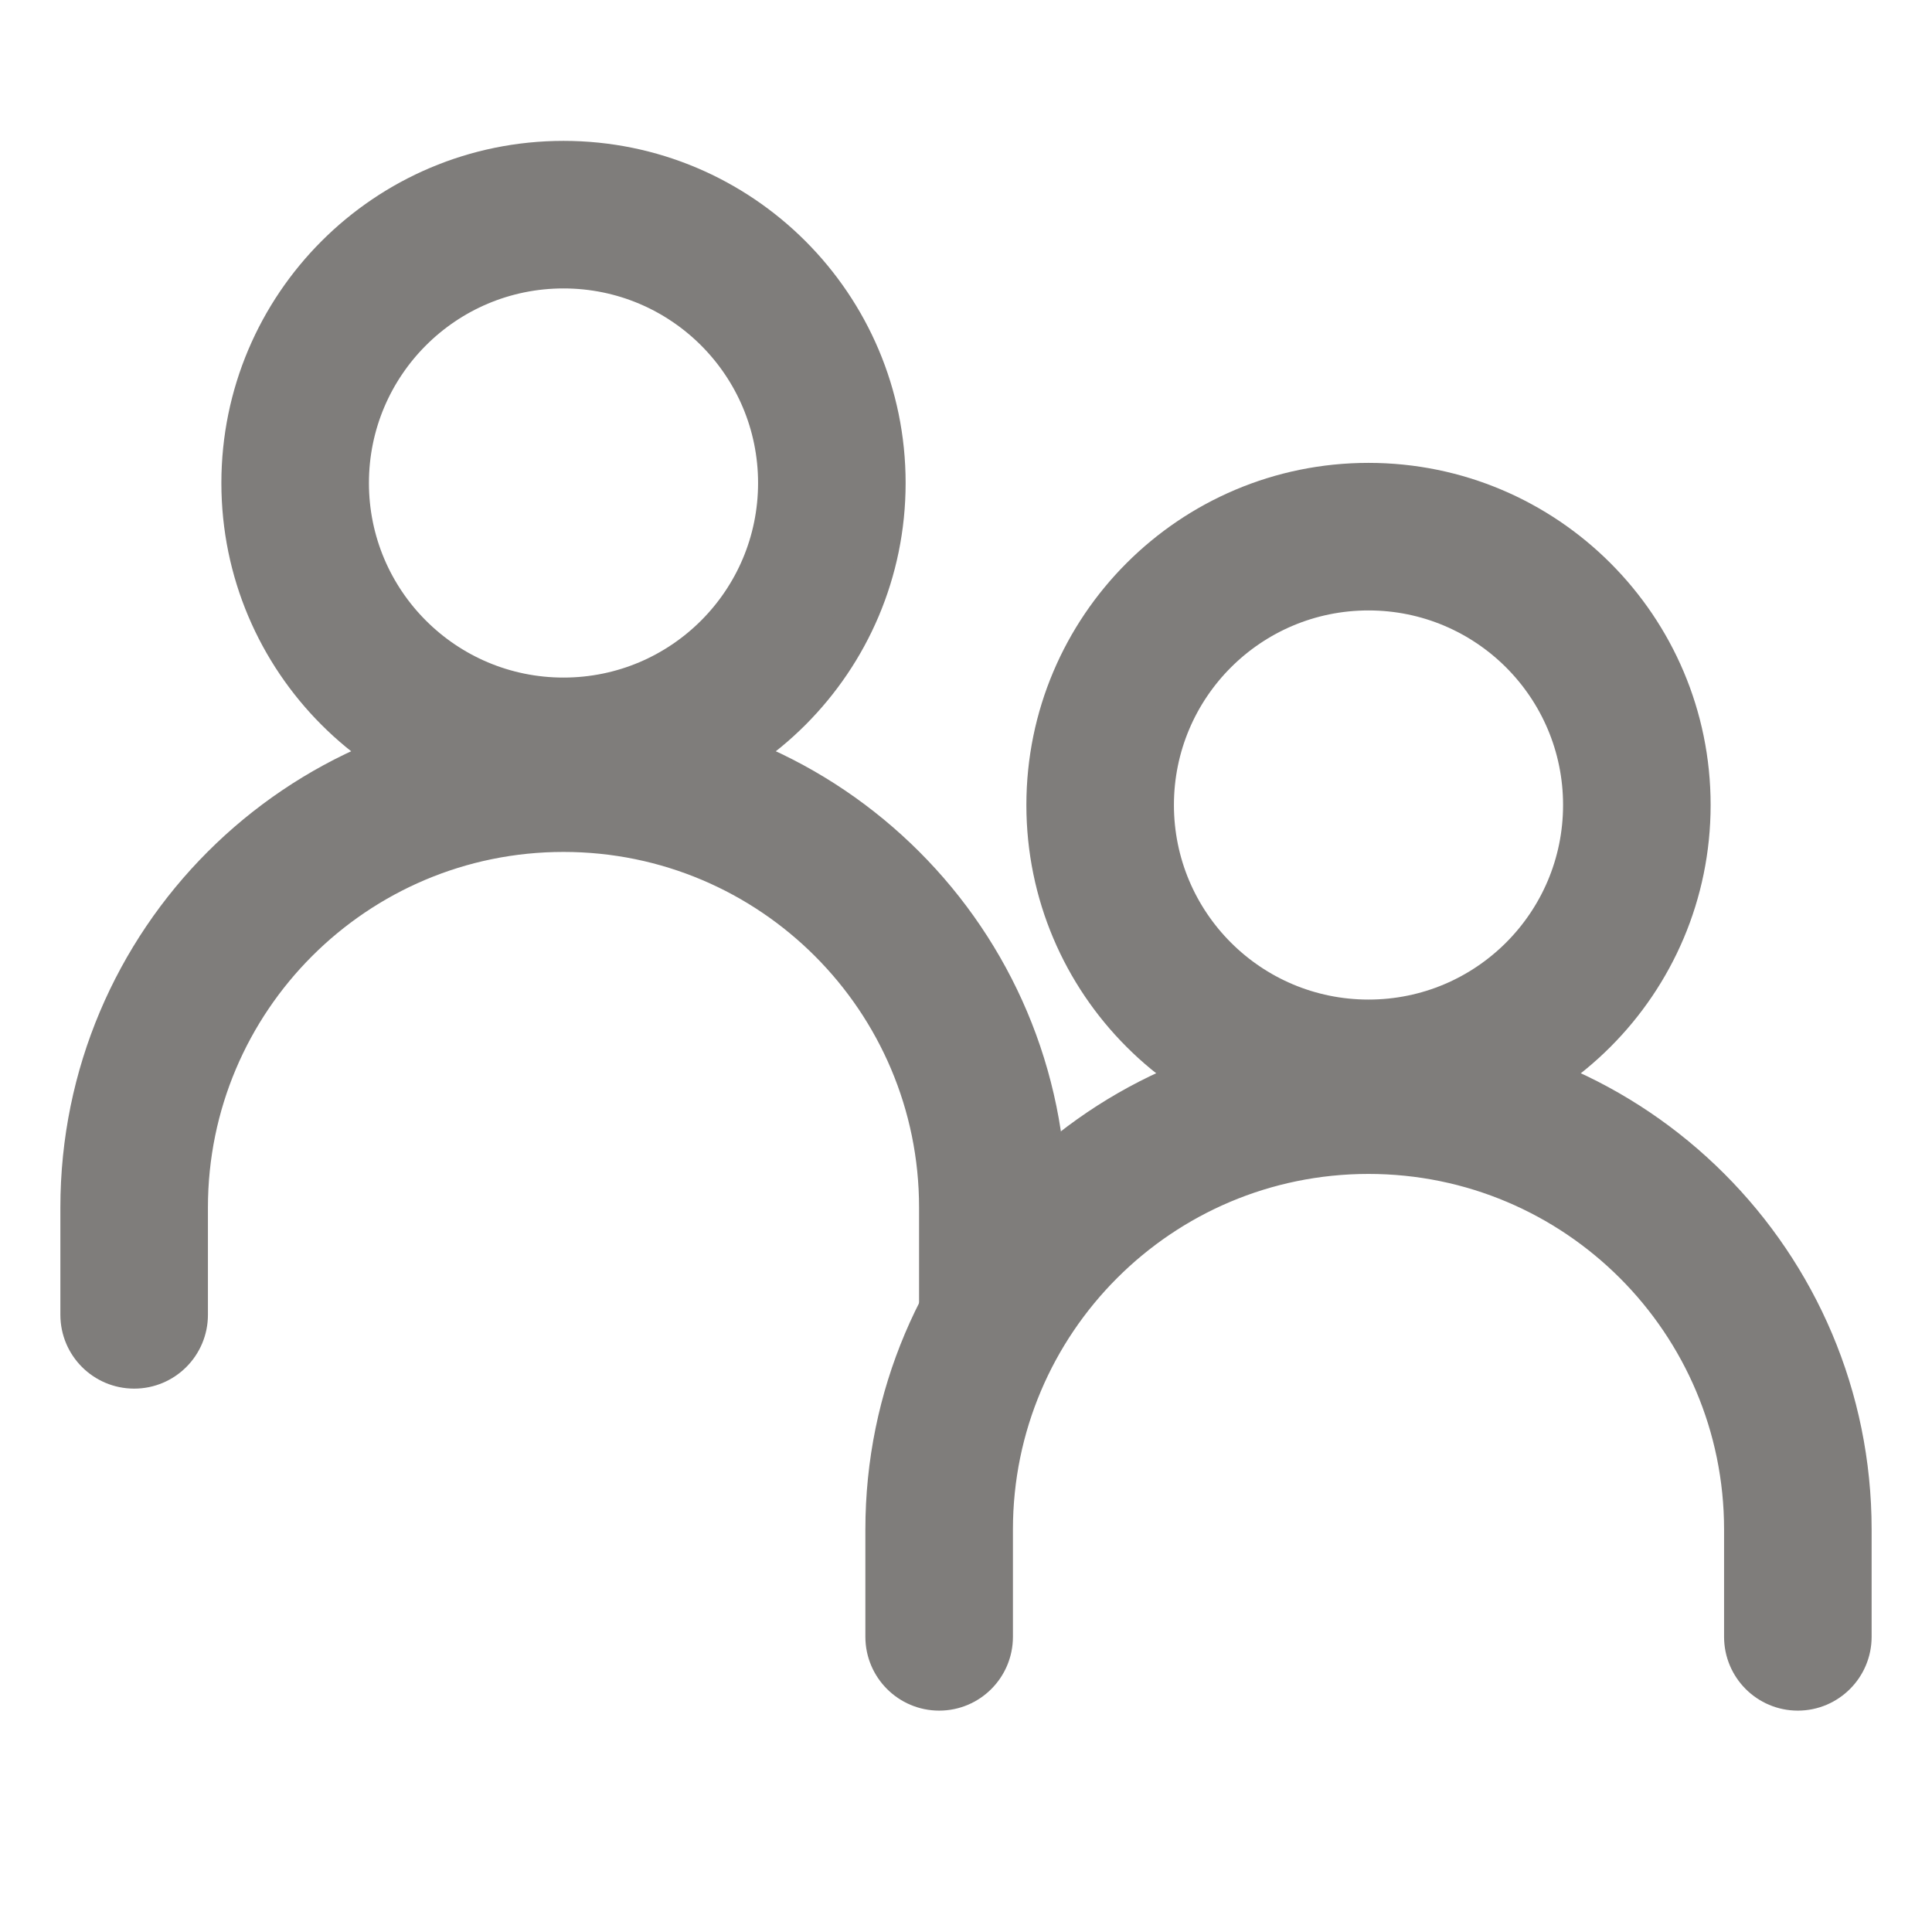 <svg width="24" height="24" viewBox="0 0 24 24" fill="none" xmlns="http://www.w3.org/2000/svg">
    <path fill-rule="evenodd" clip-rule="evenodd" d="M7 10.333C4.423 10.333 2.333 12.423 2.333 15V16.333C2.333 16.701 2.035 17 1.667 17C1.298 17 1 16.701 1 16.333V15C1 11.686 3.686 9 7 9C10.314 9 13 11.686 13 15V16.333C13 16.701 12.701 17 12.333 17C11.965 17 11.667 16.701 11.667 16.333V15C11.667 12.423 9.577 10.333 7 10.333Z" fill="#7F7D7B" stroke="#7F7D7B" stroke-width="0.5" stroke-linecap="round"/>
    <path fill-rule="evenodd" clip-rule="evenodd" d="M17 14.333C14.423 14.333 12.333 16.423 12.333 19V20.333C12.333 20.701 12.035 21 11.667 21C11.299 21 11 20.701 11 20.333V19C11 15.686 13.686 13 17 13C20.314 13 23 15.686 23 19V20.333C23 20.701 22.701 21 22.333 21C21.965 21 21.667 20.701 21.667 20.333V19C21.667 16.423 19.577 14.333 17 14.333Z" fill="#7F7D7B" stroke="#7F7D7B" stroke-width="0.5" stroke-linecap="round"/>
    <path fill-rule="evenodd" clip-rule="evenodd" d="M7 8.667C8.473 8.667 9.667 7.473 9.667 6C9.667 4.527 8.473 3.333 7 3.333C5.527 3.333 4.333 4.527 4.333 6C4.333 7.473 5.527 8.667 7 8.667ZM7 10C9.209 10 11 8.209 11 6C11 3.791 9.209 2 7 2C4.791 2 3 3.791 3 6C3 8.209 4.791 10 7 10Z" fill="#7F7D7B" stroke="#7F7D7B" stroke-width="0.5"/>
    <path fill-rule="evenodd" clip-rule="evenodd" d="M17 12.667C18.473 12.667 19.667 11.473 19.667 10C19.667 8.527 18.473 7.333 17 7.333C15.527 7.333 14.333 8.527 14.333 10C14.333 11.473 15.527 12.667 17 12.667ZM17 14C19.209 14 21 12.209 21 10C21 7.791 19.209 6 17 6C14.791 6 13 7.791 13 10C13 12.209 14.791 14 17 14Z" fill="#7F7D7B" stroke="#7F7D7B" stroke-width="0.5"/>
</svg>
